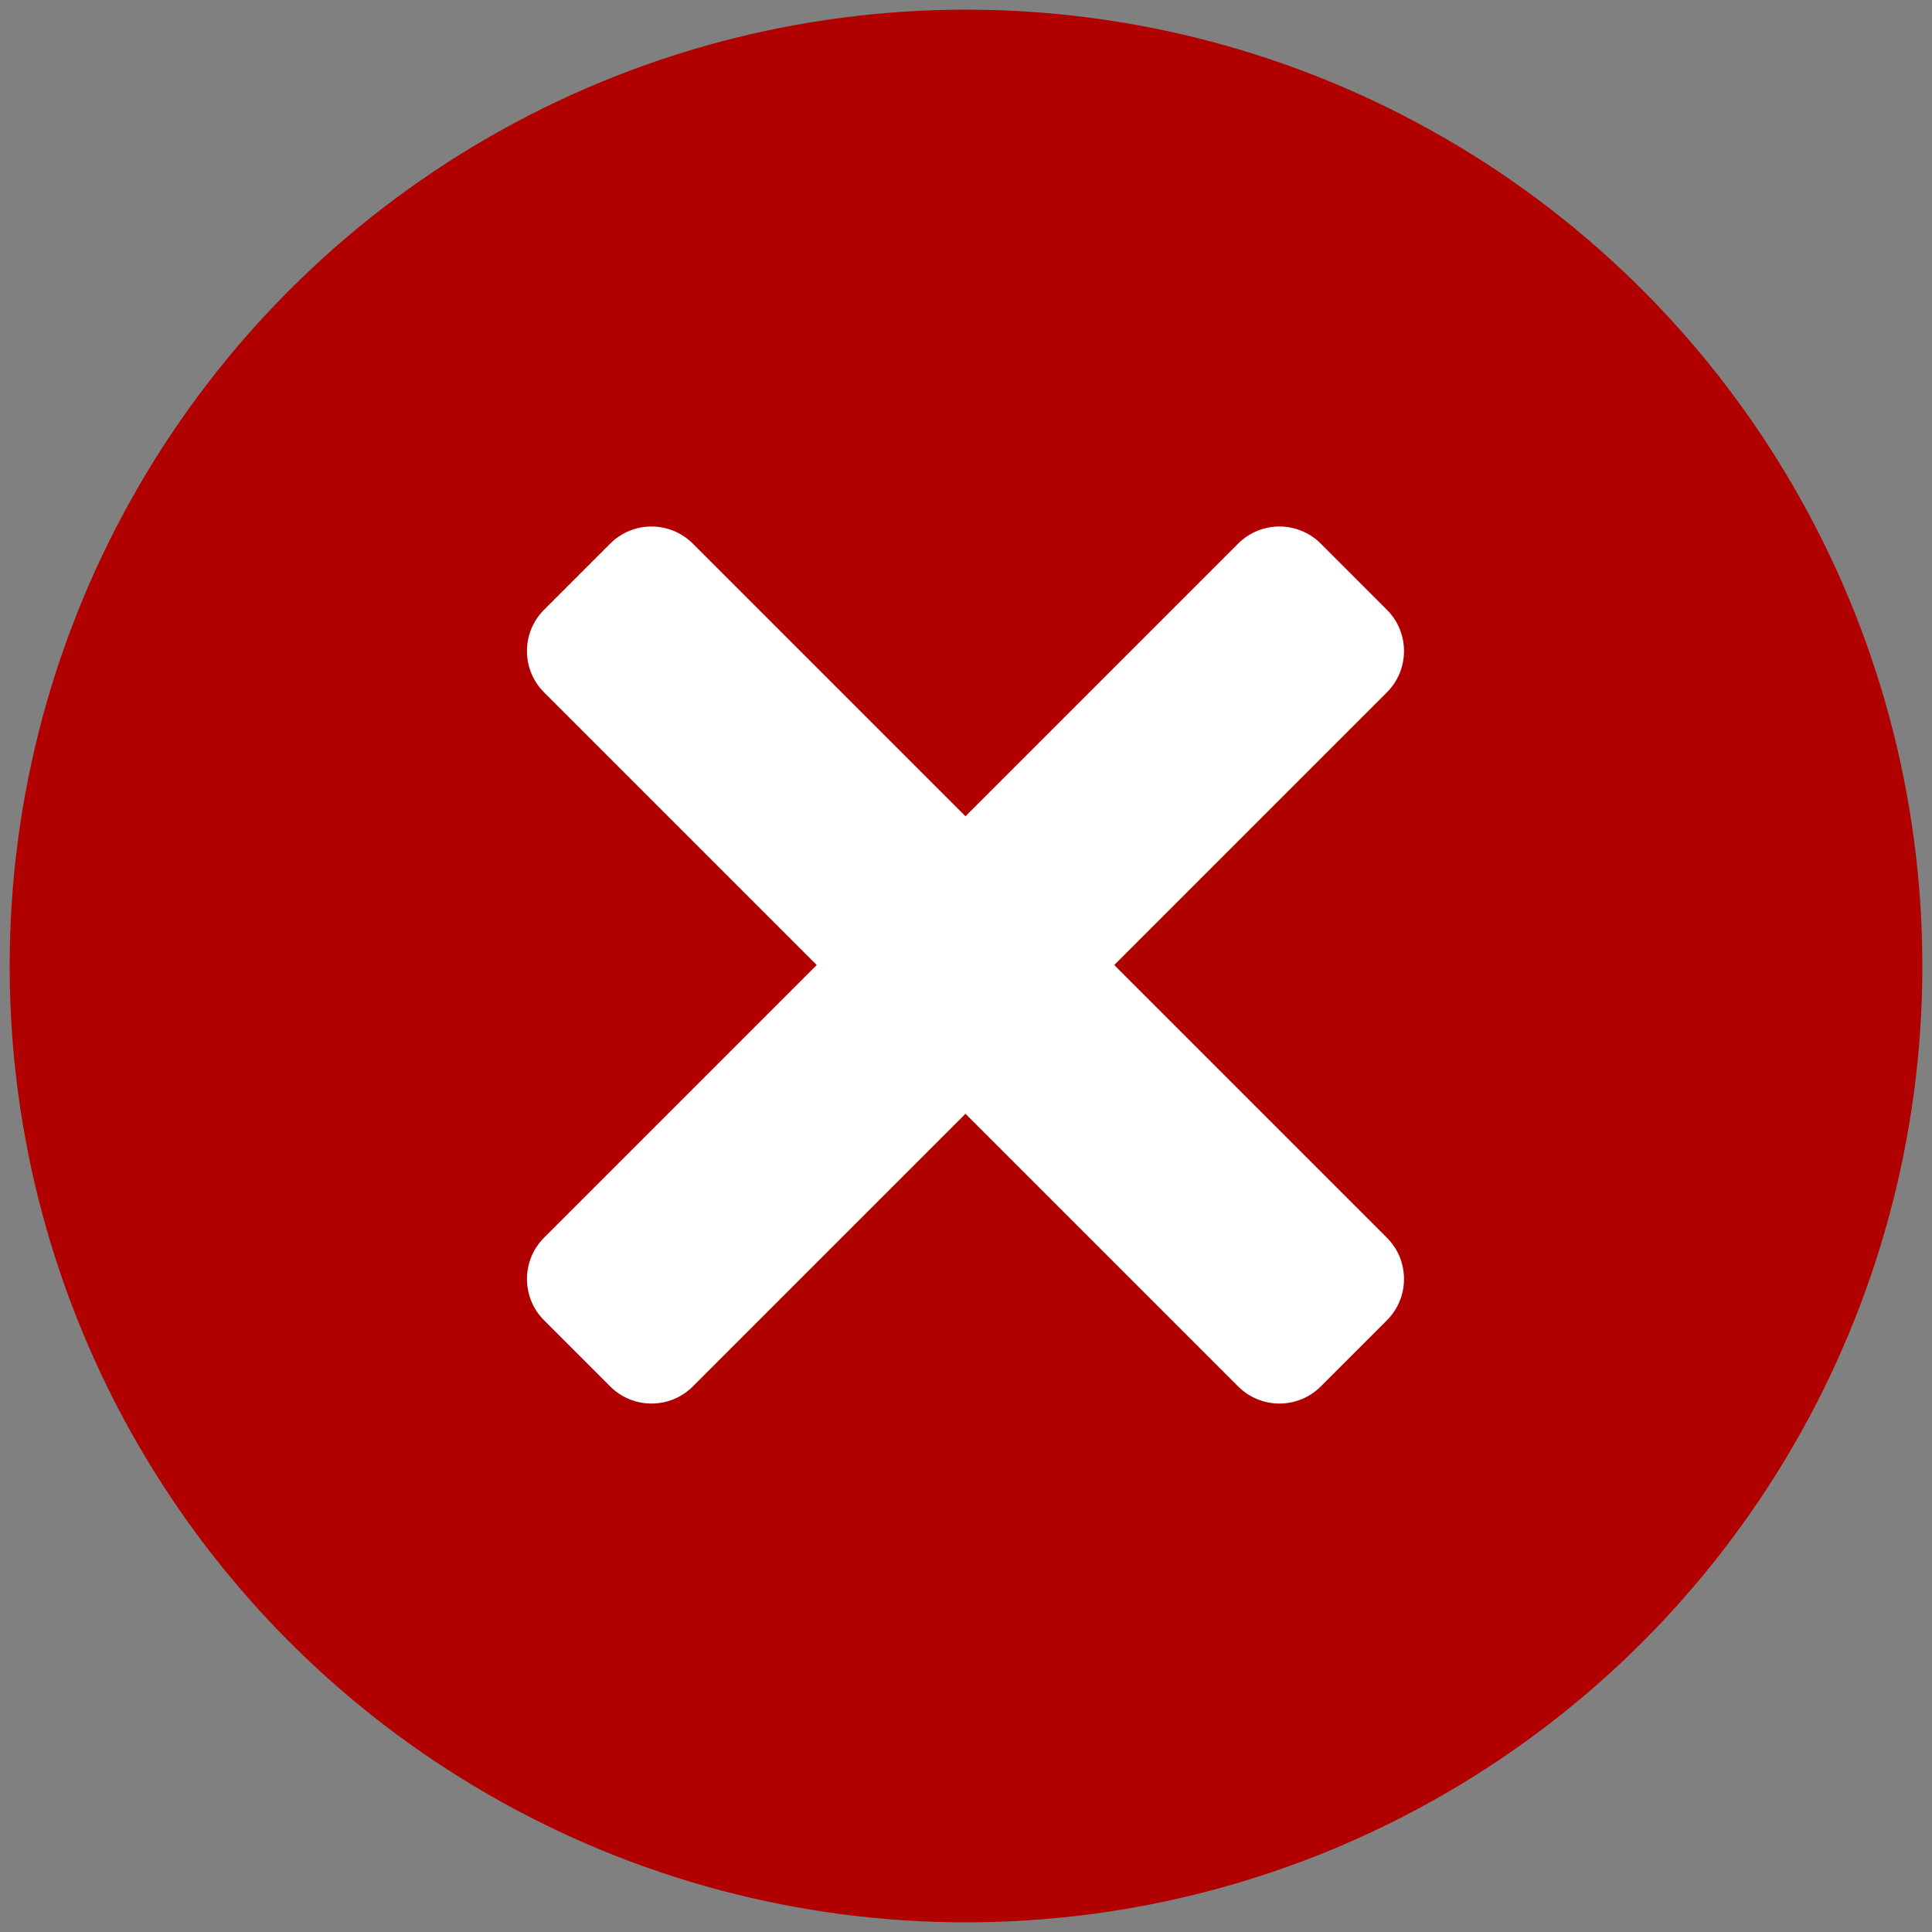 <svg width="512" height="512" xmlns="http://www.w3.org/2000/svg">

 <rect width="100%" height="100%" fill="#808080" stroke="none"/>

 <g>
  <title>background</title>
  <rect fill="none" id="canvas_background" height="402" width="582" y="-1" x="-1"/>
 </g>
 <g>
  <title>Layer 1</title>
  <circle id="svg_2" r="253.44" cy="256" cx="256" fill="#b10000" />
  <path id="svg_3" fill="#FFFFFF" d="m350.019,144.066l17.521,17.522c6.047,6.047 6.047,15.852 0,21.9l-183.933,183.931c-6.047,6.048 -15.852,6.047 -21.9,0l-17.521,-17.522c-6.047,-6.047 -6.047,-15.852 0,-21.9l183.932,-183.933c6.048,-6.046 15.853,-6.046 21.901,0.002z"/>
  <path id="svg_4" fill="#FFFFFF" d="m367.54,349.899l-17.522,17.522c-6.047,6.047 -15.852,6.047 -21.9,0l-183.932,-183.933c-6.047,-6.047 -6.047,-15.852 0,-21.9l17.522,-17.522c6.047,-6.047 15.852,-6.047 21.9,0l183.932,183.933c6.048,6.048 6.048,15.853 0,21.9z"/>
 </g>
</svg>
